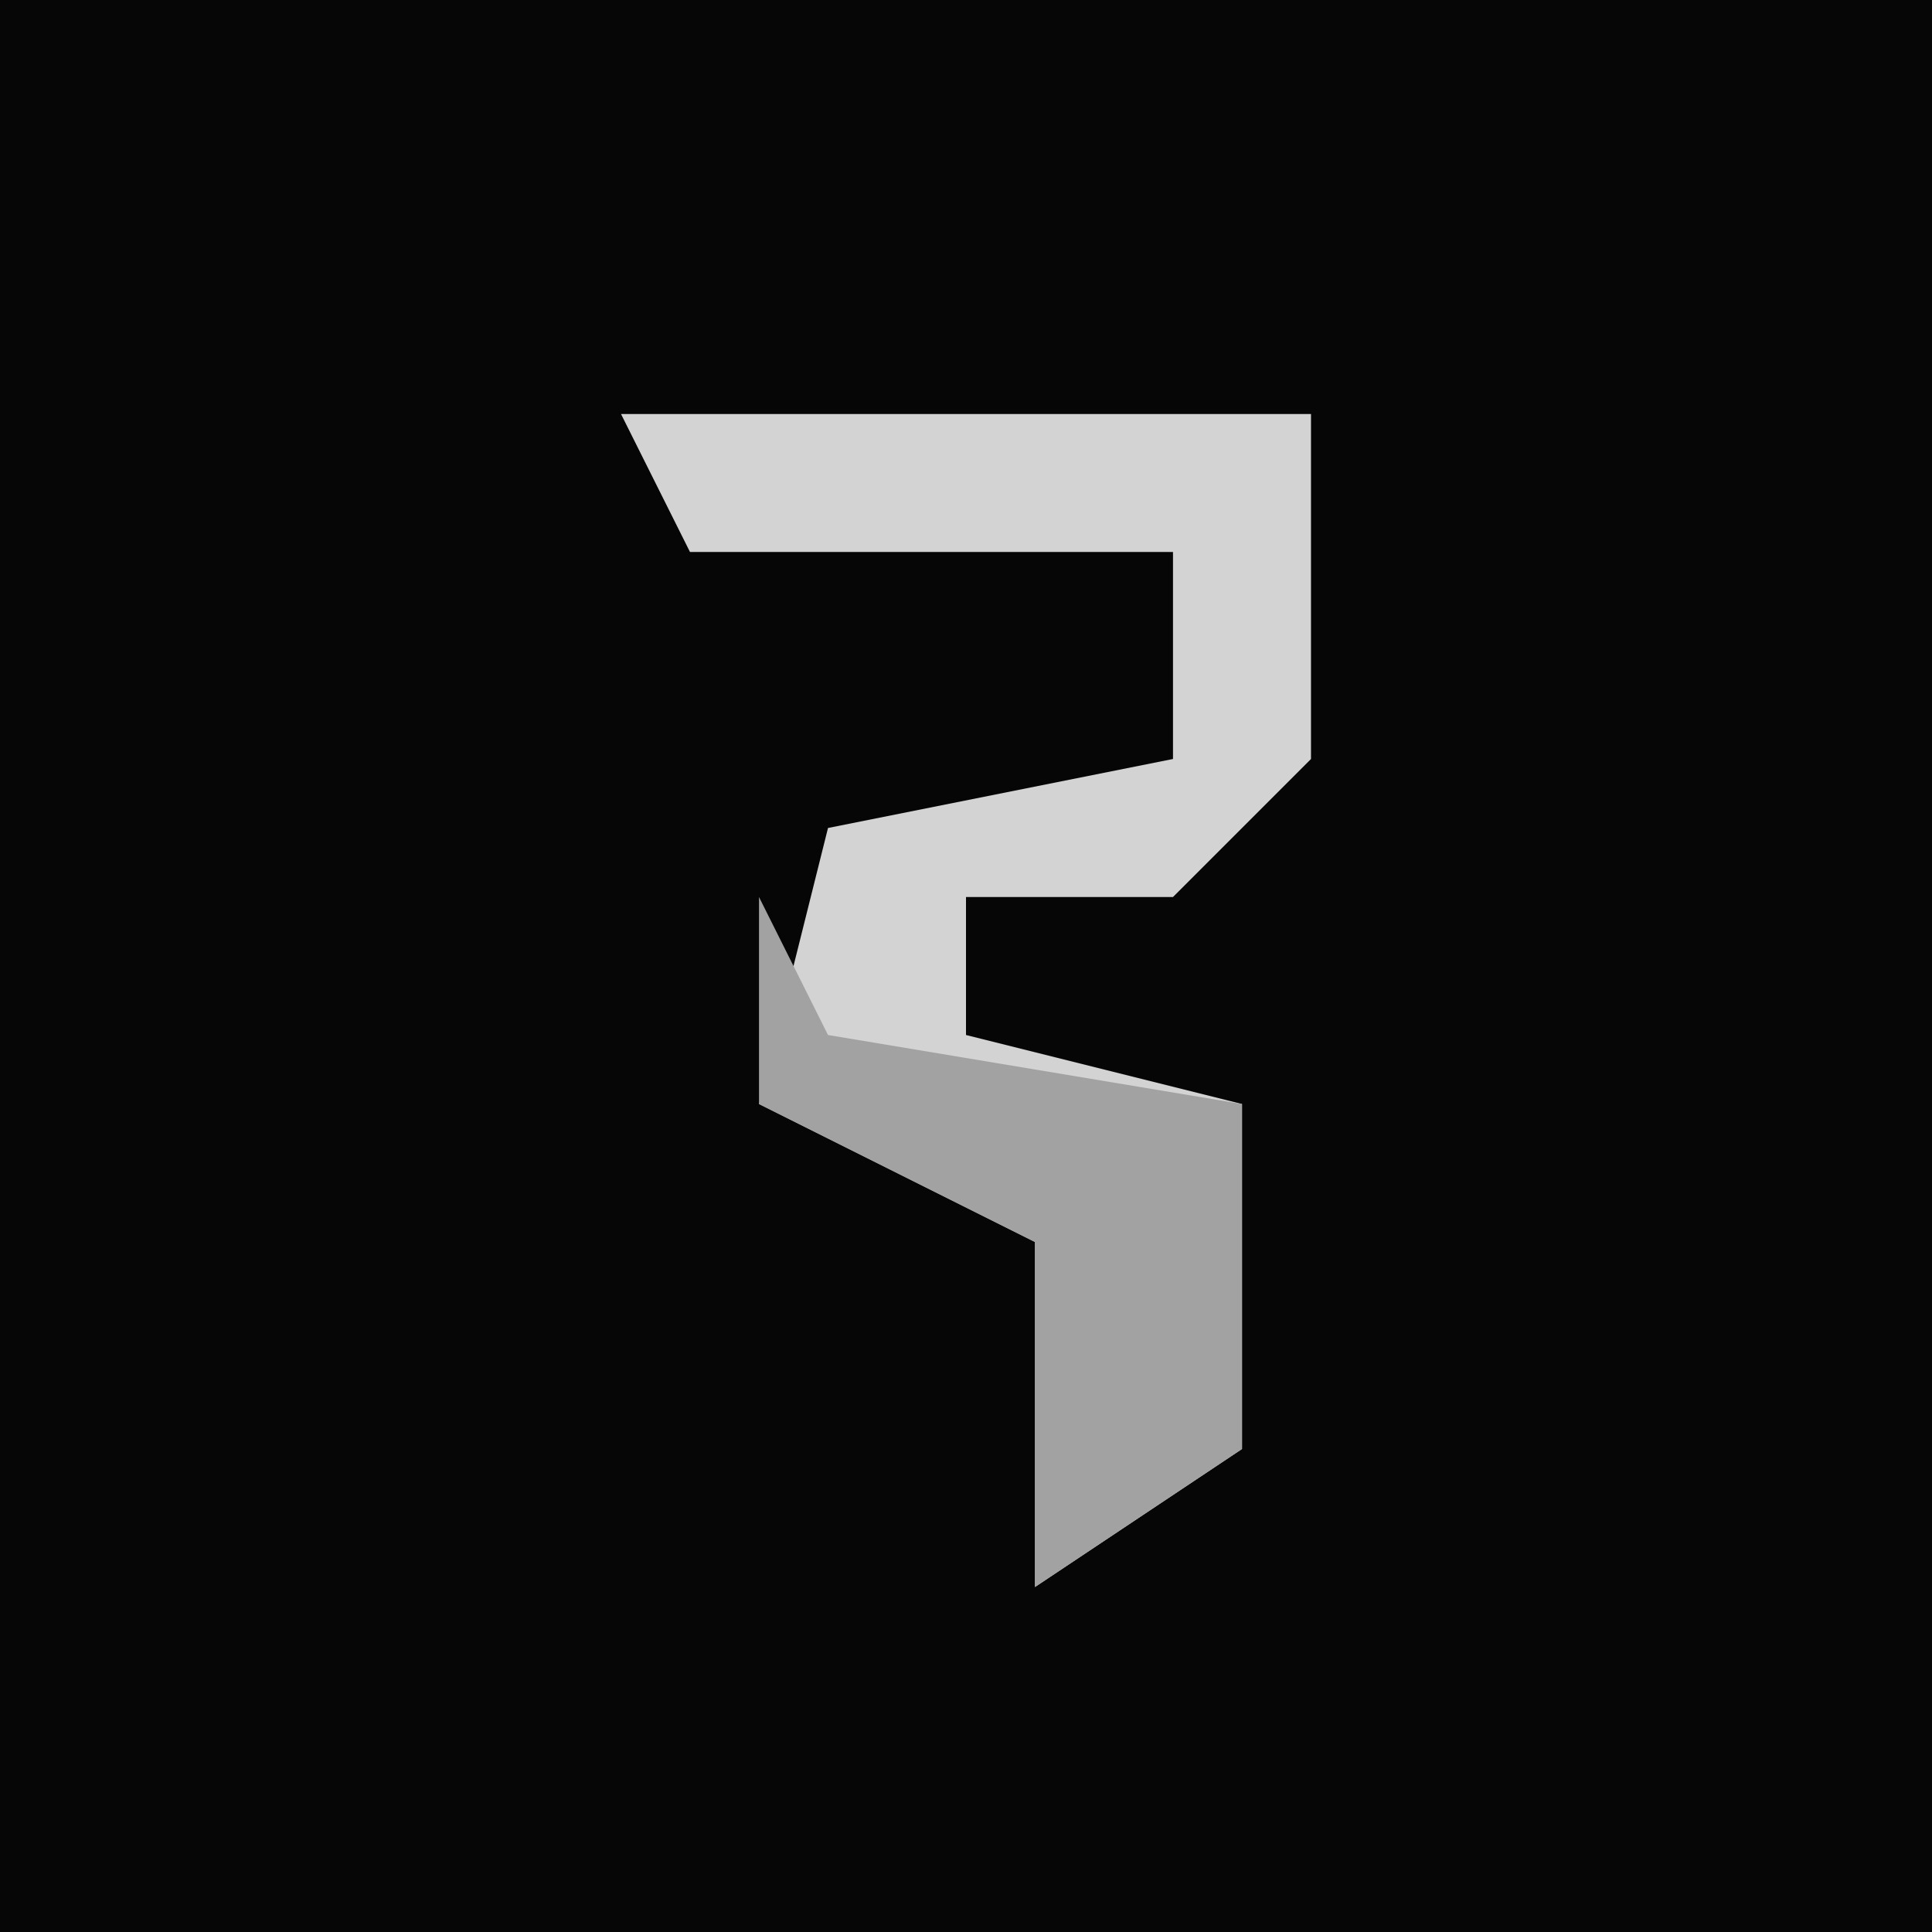 <?xml version="1.0" encoding="UTF-8"?>
<svg version="1.1" xmlns="http://www.w3.org/2000/svg" width="28" height="28">
<path d="M0,0 L28,0 L28,28 L0,28 Z " fill="#060606" transform="translate(0,0)"/>
<path d="M0,0 L10,0 L10,5 L8,7 L5,7 L5,9 L9,10 L9,15 L6,17 L6,12 L2,10 L3,6 L8,5 L8,2 L1,2 Z " fill="#D3D3D3" transform="translate(9,6)"/>
<path d="M0,0 L1,2 L7,3 L7,8 L4,10 L4,5 L0,3 Z " fill="#A2A2A2" transform="translate(11,13)"/>
</svg>
